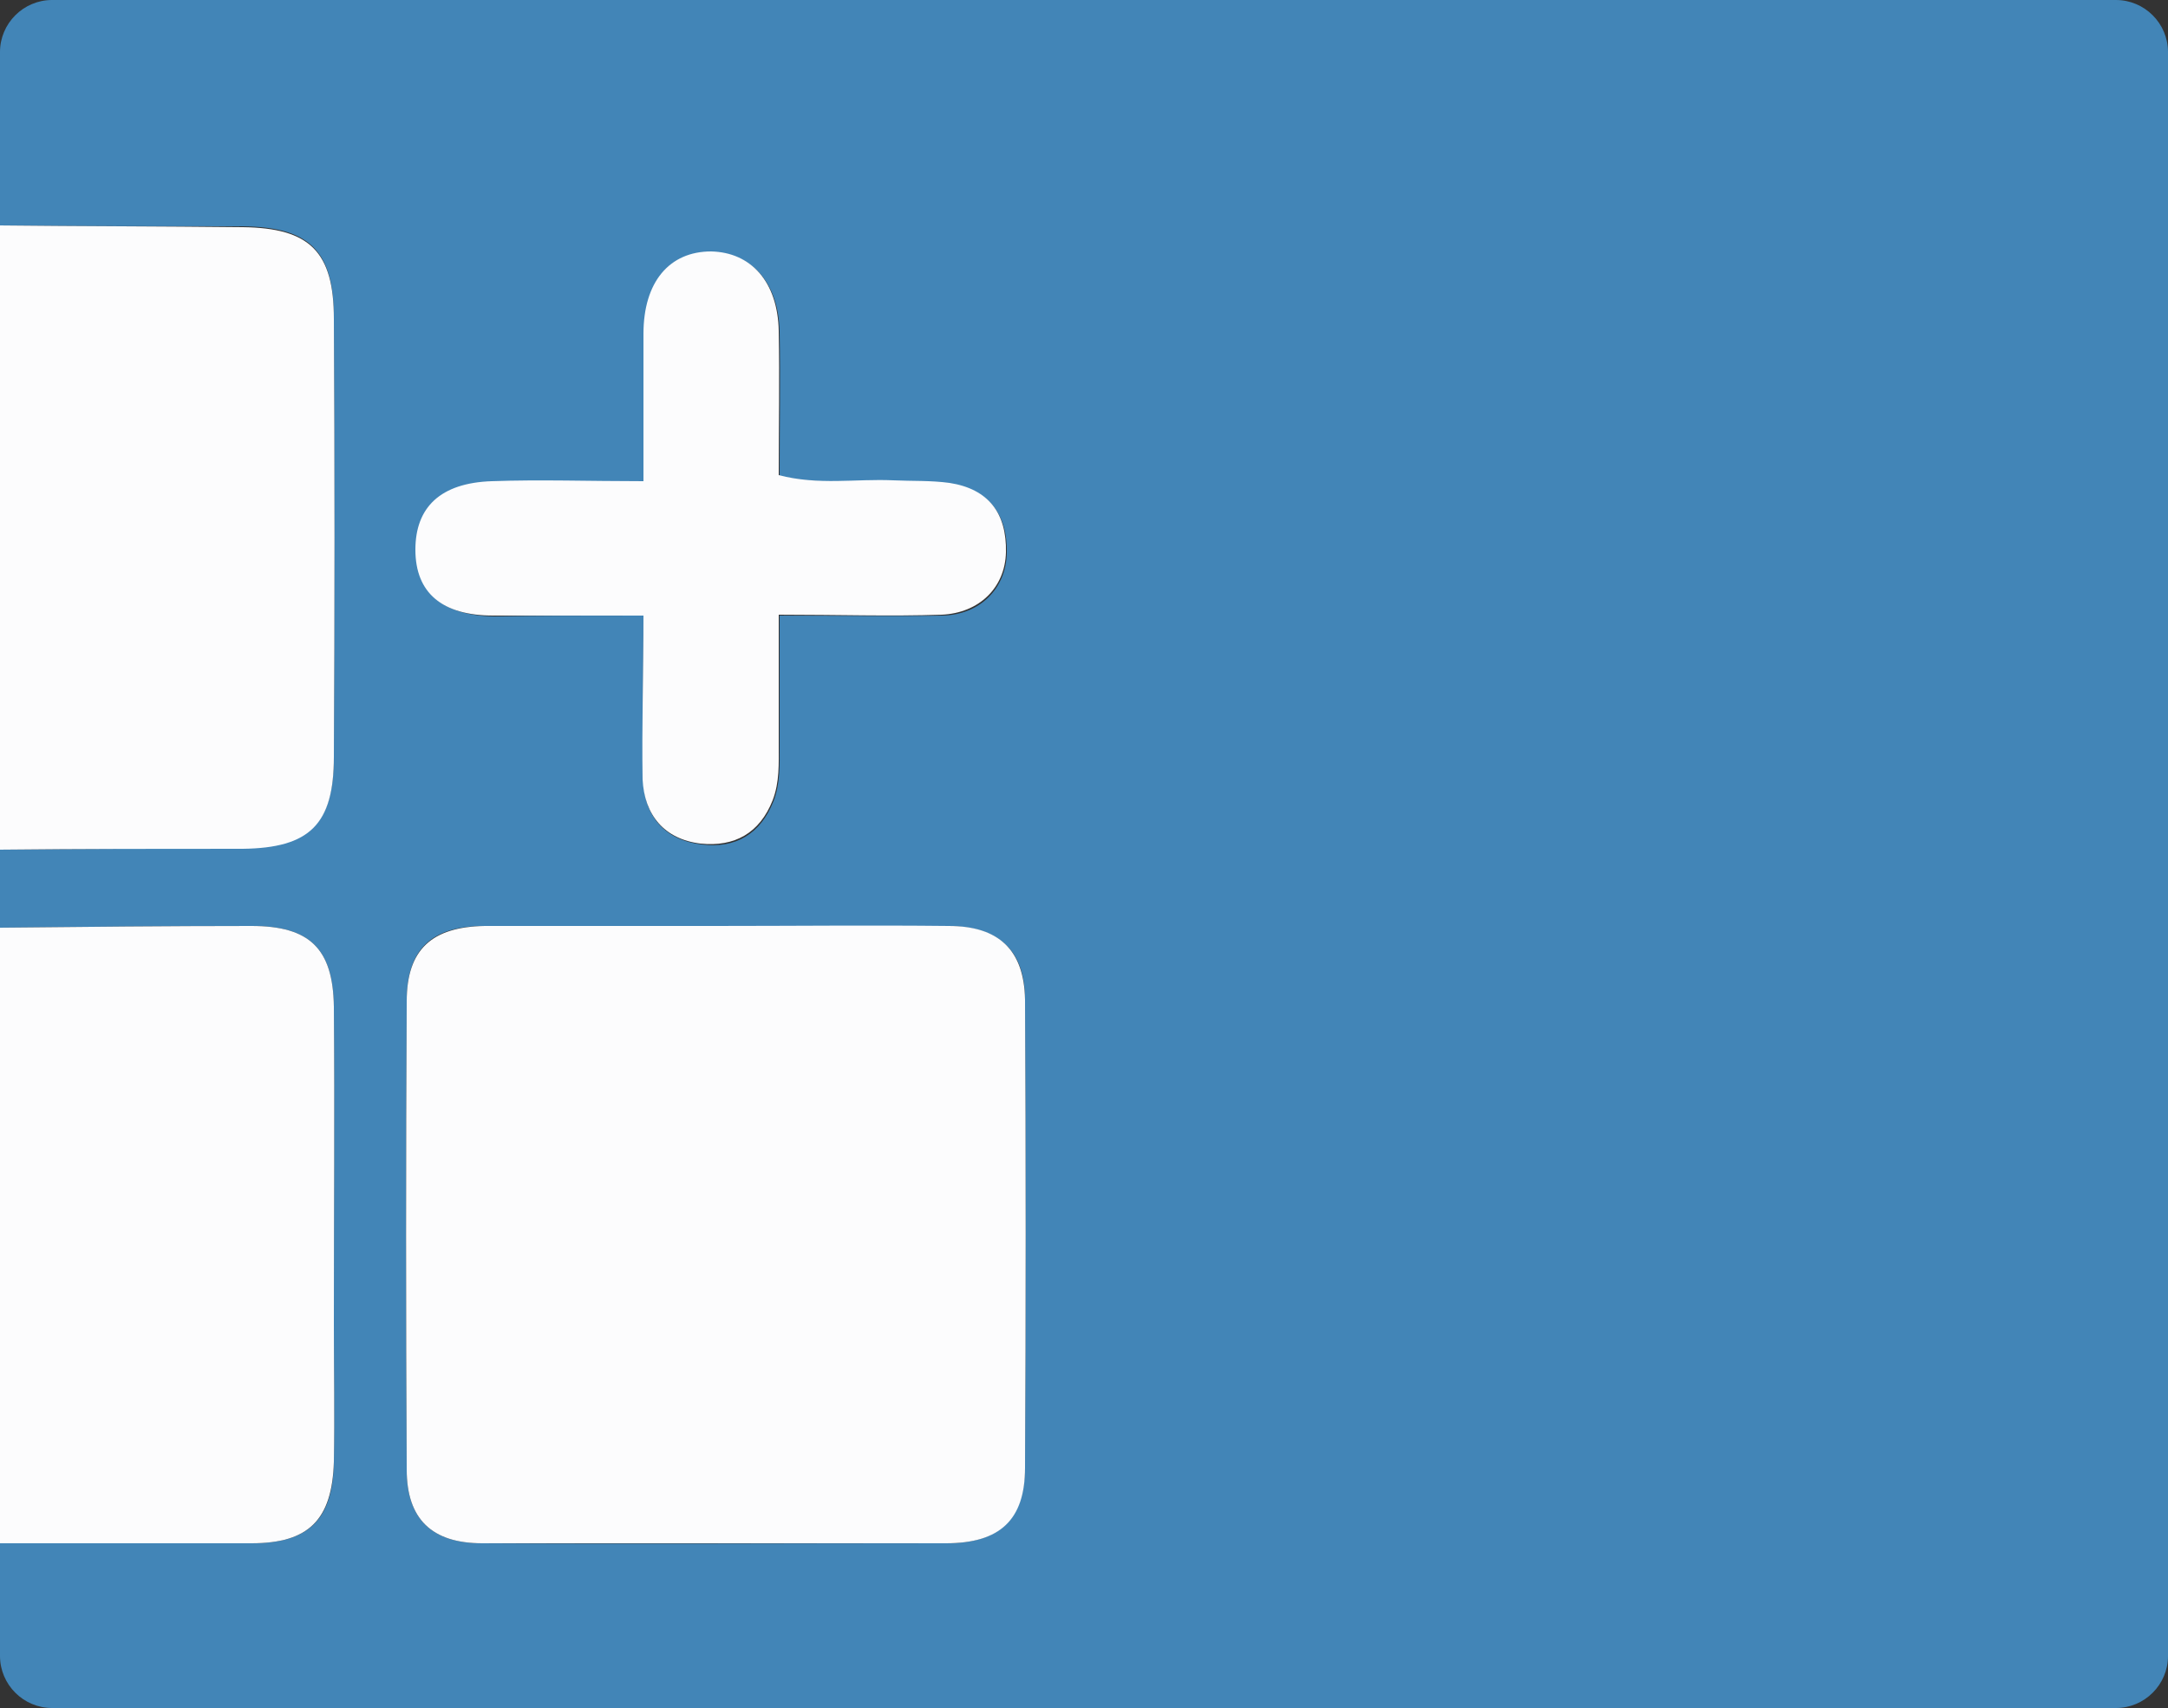 <?xml version="1.0" encoding="utf-8"?>
<!-- Generator: Adobe Illustrator 22.1.0, SVG Export Plug-In . SVG Version: 6.00 Build 0)  -->
<svg version="1.1" id="Layer_1" xmlns="http://www.w3.org/2000/svg" xmlns:xlink="http://www.w3.org/1999/xlink" x="0px" y="0px"
	 viewBox="0 0 250 197" enable-background="new 0 0 250 197" xml:space="preserve">
<rect x="0" y="0" width="250" height="197" fill="#333333" stroke="none"/>
<g>
	<path fill="#4285B7" d="M0,107v-9c9.3-0.1,18.7-0.1,28-0.2c7.7-0.1,10.5-2.8,10.5-10.6c0.1-16.8,0.1-33.6,0-50.5
		c0-7.8-2.8-10.5-10.5-10.6C18.7,26.1,9.3,26.1,0,26V6c0-3.3,2.7-6,6-6c79.3,0,158.7,0,238,0c3.3,0,6,2.7,6,6c0,61.7,0,123.3,0,185
		c0,3.3-2.7,6-6,6c-79.3,0-158.7,0-238,0c-3.3,0-6-2.7-6-6c0-4.3,0-8.7,0-13c9.7,0,19.3,0,29,0c6.6,0,9.4-2.7,9.5-9.4
		c0.1-5.3,0-10.7,0-16c0-12.2,0.1-24.3,0-36.5c-0.1-6.7-2.8-9.3-9.5-9.3C19.3,106.8,9.7,106.9,0,107z M82.4,106.8
		c-8.8,0-17.7,0-26.5,0c-6.2,0-9,2.7-9,8.7c-0.1,18-0.1,36,0,54c0,5.7,2.9,8.5,8.7,8.5c17.8,0.1,35.6,0,53.5,0c6.1,0,9-2.7,9.1-8.7
		c0.1-18,0.1-36,0-54c0-5.7-3-8.4-8.8-8.5C100.4,106.8,91.4,106.8,82.4,106.8z M74.2,71c0,6.7-0.1,12.8,0,19
		c0.1,4.2,2.5,6.9,6.7,7.4c3.9,0.5,6.8-1.2,8.3-5c0.8-2.1,0.7-4.2,0.7-6.4c0-4.9,0-9.8,0-15c6.8,0,12.8,0.1,18.8,0
		c4.3-0.1,7.3-3.1,7.4-7.2c0.1-4.5-2.1-7.3-6.5-8c-2.1-0.3-4.3-0.2-6.5-0.3c-4.2-0.2-8.6,0.5-13.2-0.6c0-5.7,0.1-11.2,0-16.6
		c-0.1-5.7-3.2-9.1-7.8-9.2c-4.9-0.1-7.8,3.4-7.8,9.5c0,5.4,0,10.9,0,17c-6.3,0-11.9-0.1-17.5,0c-5.9,0.2-8.9,2.9-8.8,7.9
		c0,4.9,3.1,7.5,9,7.6C62.3,71,67.8,71,74.2,71z"/>
	<path fill="#FCFCFD" d="M0,26c9.3,0.1,18.7,0.1,28,0.2c7.7,0.1,10.5,2.8,10.5,10.6c0.1,16.8,0.1,33.6,0,50.5
		c0,7.8-2.8,10.5-10.5,10.6C18.7,97.9,9.3,97.9,0,98C0,74,0,50,0,26z"/>
	<path fill="#FCFCFD" d="M0,107c9.7-0.1,19.3-0.2,29-0.2c6.7,0,9.4,2.6,9.5,9.3c0.1,12.2,0,24.3,0,36.5c0,5.3,0.1,10.7,0,16
		c-0.2,6.7-2.9,9.4-9.5,9.4c-9.7,0-19.3,0-29,0C0,154.3,0,130.7,0,107z"/>
	<path fill="#FCFCFD" d="M82.4,106.8c9,0,18-0.1,27,0c5.8,0,8.7,2.8,8.8,8.5c0.1,18,0.1,36,0,54c0,6-2.9,8.7-9.1,8.7
		c-17.8,0-35.6,0-53.5,0c-5.8,0-8.7-2.8-8.7-8.5c-0.1-18-0.1-36,0-54c0-6,2.9-8.6,9-8.7C64.7,106.8,73.6,106.8,82.4,106.8z"/>
	<path fill="#FCFCFD" d="M74.2,71c-6.4,0-11.9,0-17.3,0c-5.9,0-9-2.6-9-7.6c0-4.9,2.9-7.7,8.8-7.9c5.6-0.2,11.2,0,17.5,0
		c0-6.1,0-11.5,0-17c0-6,3-9.5,7.8-9.5c4.6,0.1,7.7,3.5,7.8,9.2c0.1,5.5,0,10.9,0,16.6c4.6,1.2,8.9,0.4,13.2,0.6
		c2.2,0.1,4.3,0,6.5,0.3c4.5,0.7,6.6,3.5,6.5,8c-0.1,4.1-3.1,7-7.4,7.2c-6,0.2-11.9,0-18.8,0c0,5.2,0,10.1,0,15
		c0,2.2,0.1,4.3-0.7,6.4c-1.5,3.8-4.4,5.4-8.3,5c-4.2-0.5-6.5-3.3-6.7-7.4C74,83.8,74.2,77.7,74.2,71z"/>
</g>
</svg>
